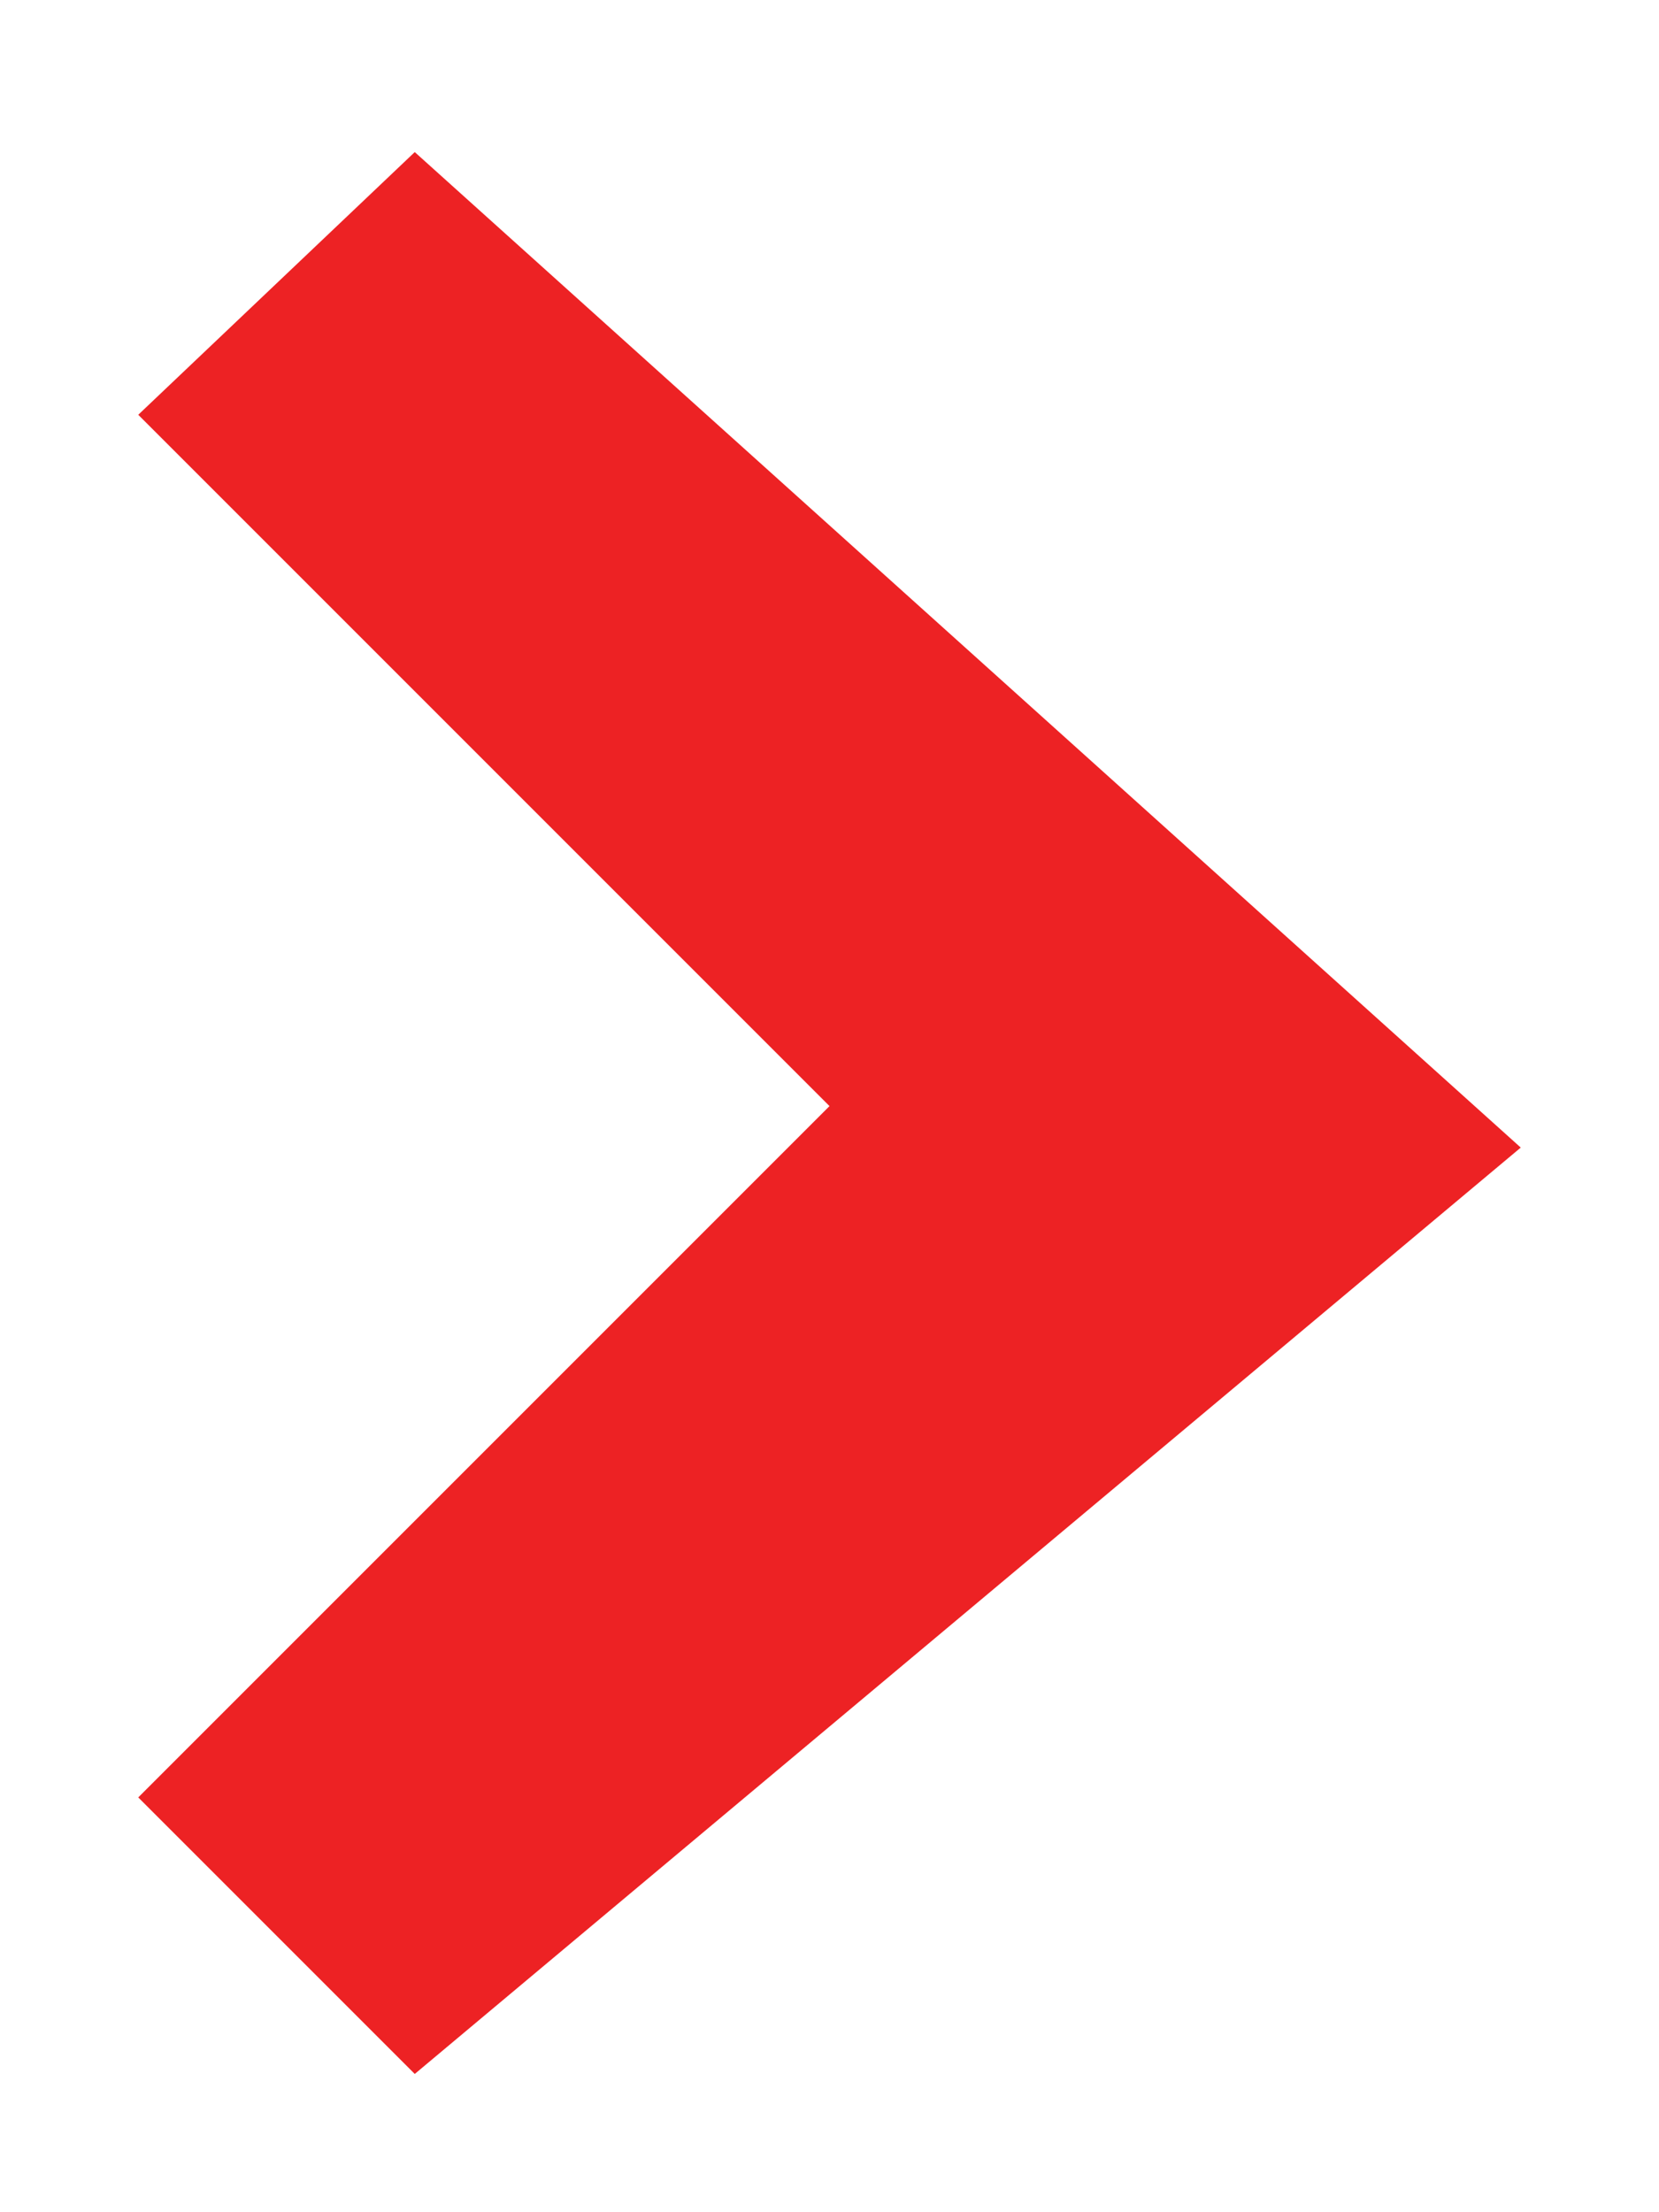 <?xml version="1.0" encoding="utf-8"?>
<!-- Generator: Adobe Illustrator 19.0.0, SVG Export Plug-In . SVG Version: 6.00 Build 0)  -->
<svg version="1.1" id="Layer_1" xmlns="http://www.w3.org/2000/svg" xmlns:xlink="http://www.w3.org/1999/xlink" x="0px" y="0px"
	 viewBox="-618 318 12 16" style="enable-background:new -618 318 12 16;" xml:space="preserve">
<style type="text/css">
	.st0{fill:#ED2224;}
	.st1{fill:none;}
</style>
<path id="flecha-roja-derecha_1_" class="st0" d="M-615,333l-2-2l5-5l-5-5l2-1.9l8,7.2L-615,333z"/>
<rect id="_x3C_Sector_x3E__96_" x="-618" y="318" class="st1" width="12" height="16"/>
</svg>
